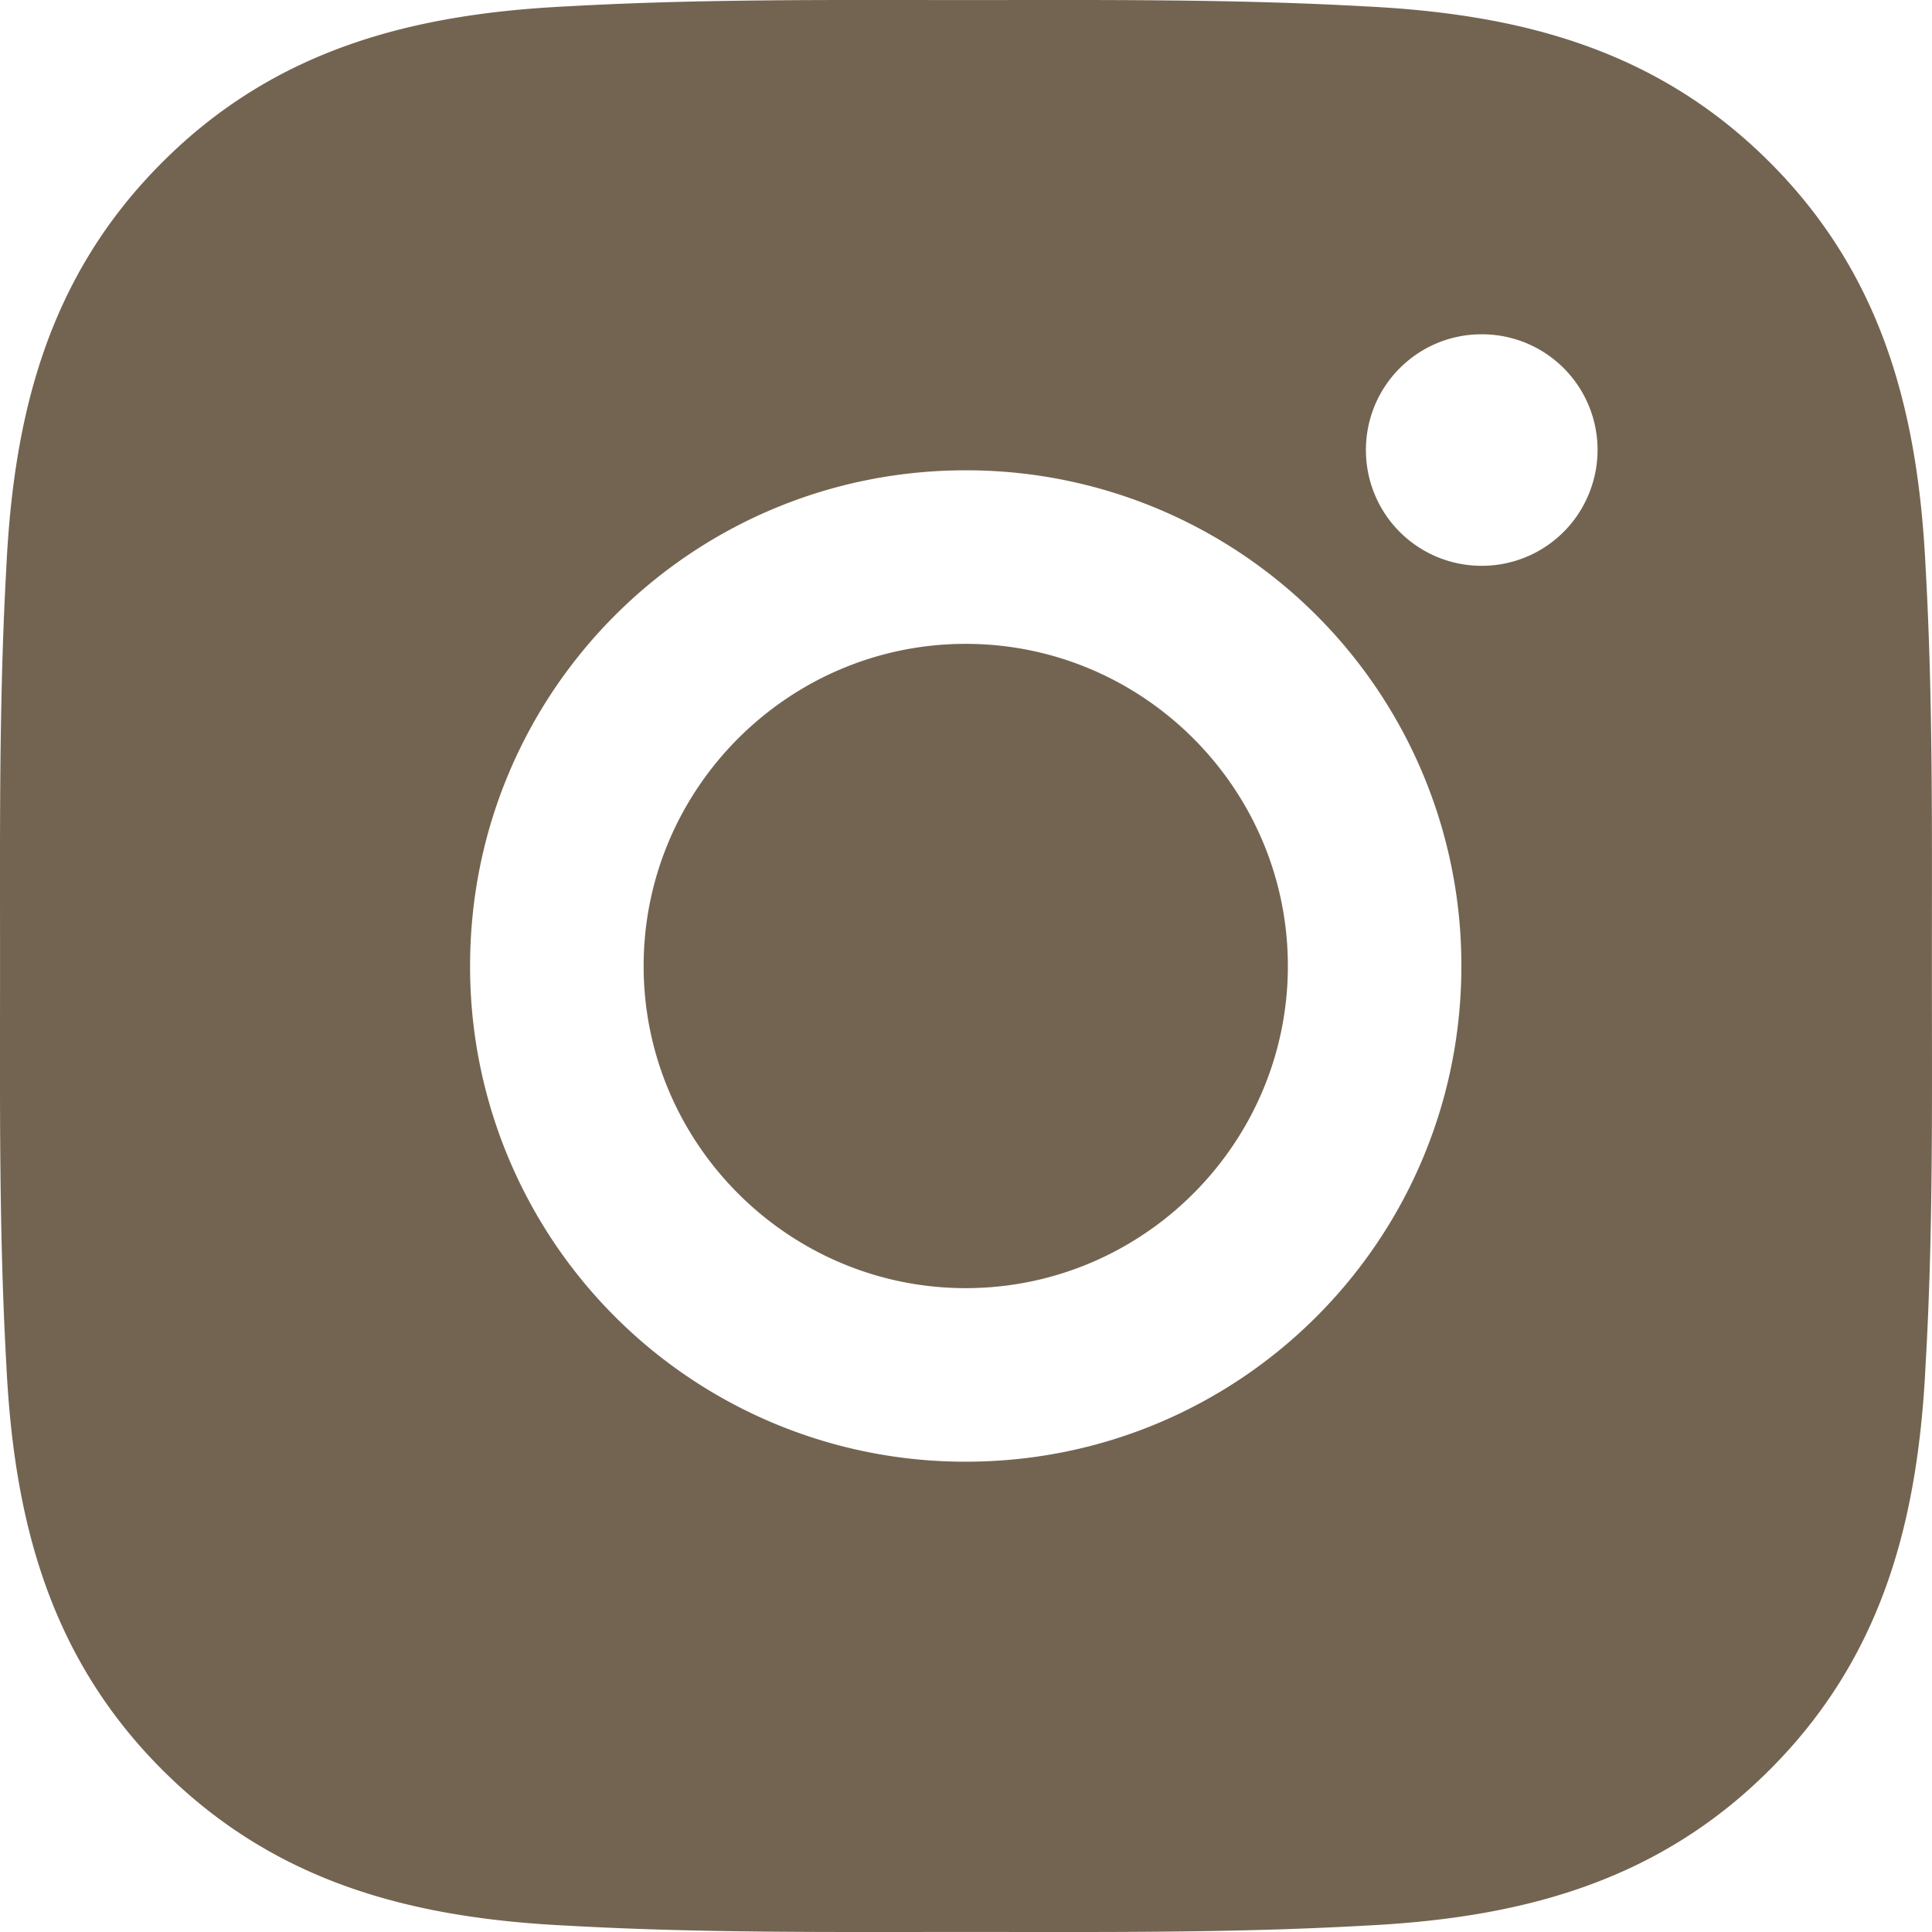 <svg xmlns="http://www.w3.org/2000/svg" fill="none" viewBox="0 0 35 35"><g clip-path="url(#a)"><path fill="#736451" d="M17.495 11.664c-3.213 0-5.835 2.623-5.835 5.836s2.622 5.836 5.835 5.836c3.214 0 5.836-2.623 5.836-5.836s-2.622-5.836-5.836-5.836ZM34.998 17.5c0-2.417.022-4.811-.114-7.224-.136-2.802-.775-5.288-2.824-7.337C30.007.886 27.525.25 24.723.115 22.307-.02 19.912.001 17.5.001c-2.417 0-4.812-.022-7.224.114C7.474.251 4.988.89 2.94 2.94.886 4.992.25 7.474.115 10.276-.02 12.693.001 15.088.001 17.5s-.022 4.811.114 7.224c.136 2.802.775 5.288 2.824 7.337 2.053 2.053 4.535 2.688 7.337 2.824 2.417.136 4.812.114 7.224.114 2.416 0 4.811.022 7.223-.114 2.802-.136 5.289-.775 7.337-2.824 2.054-2.053 2.688-4.535 2.824-7.337.14-2.413.114-4.807.114-7.224Zm-17.503 8.98a8.966 8.966 0 0 1-8.979-8.98c0-4.969 4.01-8.98 8.98-8.98a8.966 8.966 0 0 1 8.978 8.98c0 4.969-4.01 8.98-8.979 8.98Zm9.347-16.23a2.094 2.094 0 0 1-2.097-2.097c0-1.16.937-2.097 2.097-2.097a2.094 2.094 0 0 1 1.938 2.9 2.093 2.093 0 0 1-1.938 1.294Z"/></g><defs><clipPath id="a"><path fill="#fff" d="M0 0h35v35H0z"/></clipPath></defs></svg>